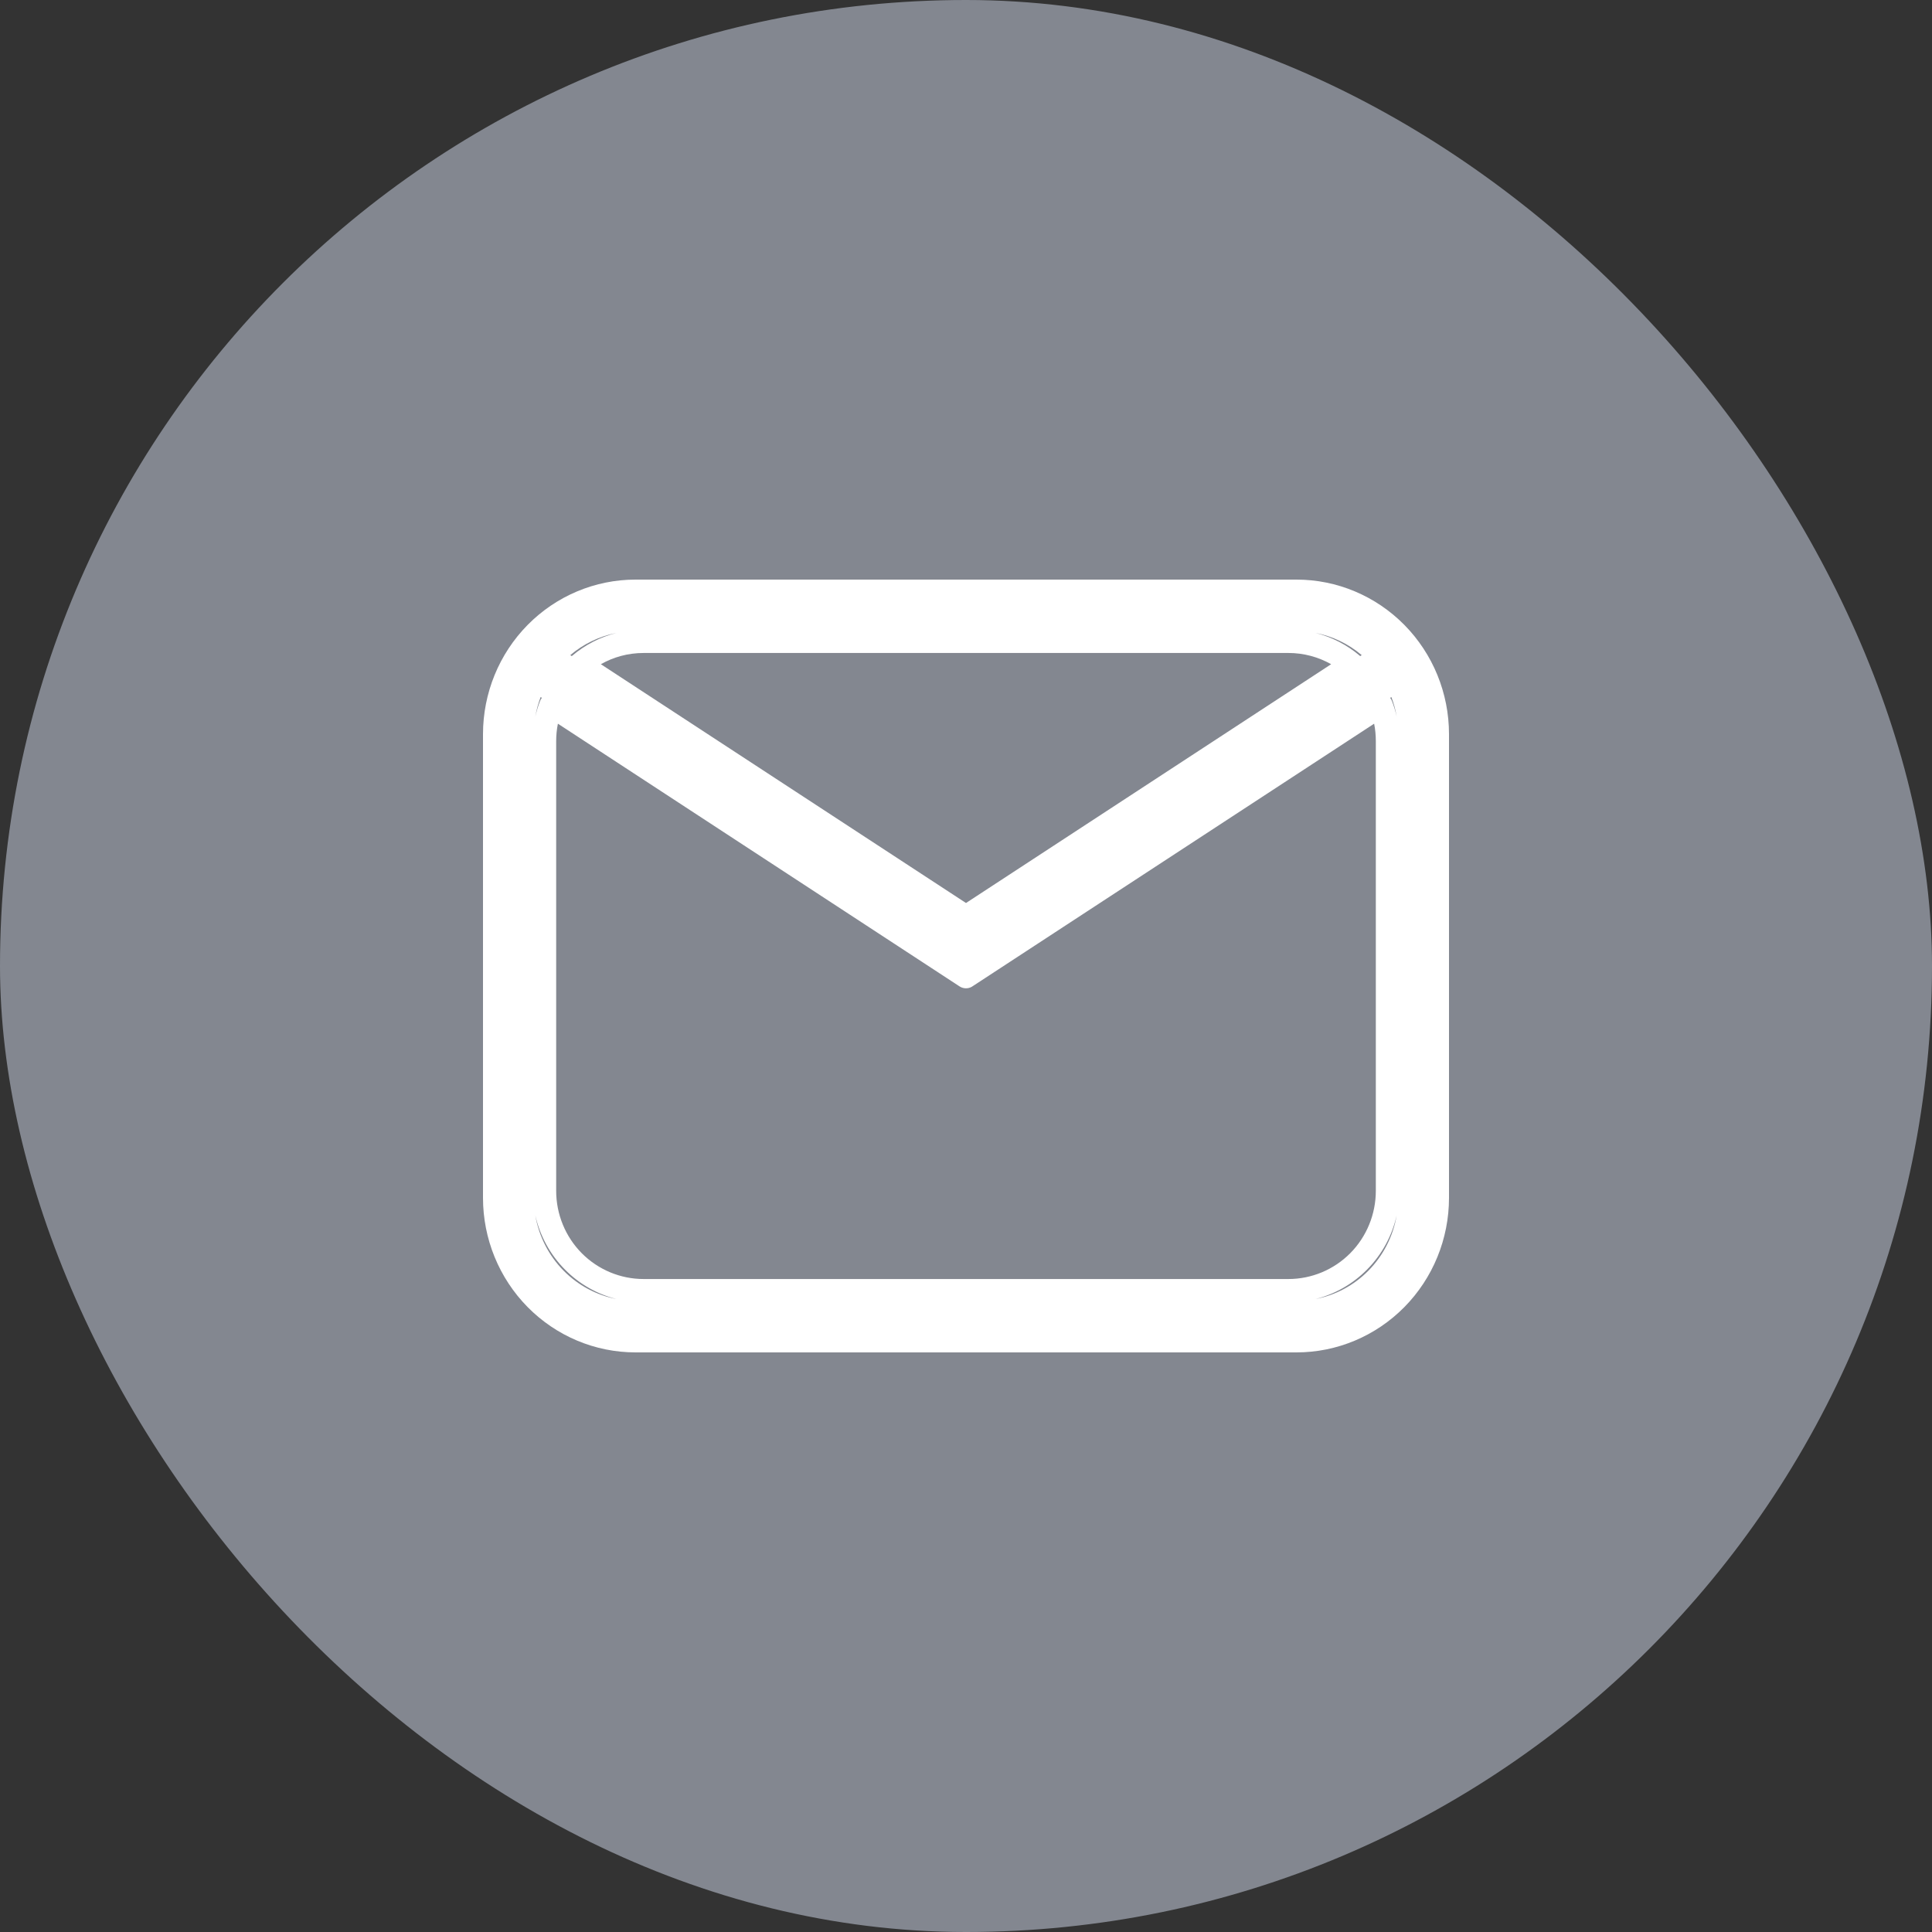 <svg width="48" height="48" viewBox="0 0 48 48" fill="none" xmlns="http://www.w3.org/2000/svg">
<rect x="0" y="0" width="48" height="48" fill="#333333" stroke="none"/>
<rect width="48" height="48" rx="24" fill="#838790"/>
<path fill-rule="evenodd" clip-rule="evenodd" d="M15.99 14.4H15.79C14.784 14.4 13.821 14.805 13.11 15.525C12.399 16.245 12 17.222 12 18.24V18.415V29.585V29.76C12 30.778 12.399 31.755 13.11 32.475C13.821 33.195 14.784 33.6 15.79 33.6H15.99H32.01H32.211C33.216 33.6 34.179 33.195 34.89 32.475C35.601 31.755 36 30.778 36 29.76V29.589C36 29.588 36 29.587 36 29.585V18.415C36 18.413 36 18.412 36 18.411V18.24C36 17.222 35.601 16.245 34.89 15.525C34.179 14.805 33.216 14.4 32.211 14.4H32.01H15.99ZM15.312 15.726C14.883 15.809 14.491 16.003 14.169 16.276L14.206 16.301C14.21 16.297 14.214 16.293 14.219 16.289C14.532 16.025 14.904 15.829 15.312 15.726ZM33.794 16.301L33.831 16.276C33.5 15.995 33.106 15.807 32.686 15.725C33.086 15.827 33.461 16.018 33.781 16.289C33.785 16.293 33.79 16.297 33.794 16.301ZM13.462 17.338L13.432 17.318C13.373 17.475 13.328 17.638 13.3 17.803C13.329 17.672 13.368 17.543 13.417 17.417C13.428 17.388 13.443 17.362 13.462 17.338ZM13.3 30.197C13.389 30.714 13.632 31.194 14.003 31.57C14.363 31.935 14.821 32.179 15.315 32.274C14.835 32.153 14.393 31.902 14.039 31.545C13.668 31.172 13.414 30.703 13.3 30.197ZM32.686 32.274C33.179 32.179 33.637 31.935 33.997 31.57C34.368 31.194 34.611 30.714 34.7 30.197C34.586 30.703 34.332 31.172 33.961 31.545C33.607 31.902 33.165 32.153 32.686 32.274ZM34.7 17.801C34.671 17.634 34.627 17.472 34.568 17.318L34.538 17.338C34.556 17.361 34.572 17.388 34.583 17.416C34.631 17.541 34.67 17.669 34.7 17.801ZM32.011 16.223C32.384 16.223 32.749 16.32 33.072 16.502L24 22.435L14.928 16.502C15.242 16.324 15.604 16.223 15.99 16.223L32.011 16.223ZM24.139 24.519C24.154 24.511 24.168 24.502 24.181 24.492L34.14 17.98C34.168 18.12 34.182 18.265 34.182 18.415V29.585C34.182 30.168 33.953 30.726 33.545 31.137C33.137 31.547 32.585 31.777 32.01 31.777H15.99C15.415 31.777 14.863 31.547 14.455 31.137C14.047 30.726 13.818 30.168 13.818 29.585V18.414C13.818 18.268 13.832 18.123 13.861 17.98L23.839 24.506C23.929 24.565 24.044 24.57 24.139 24.519Z" fill="white"/>
</svg>
